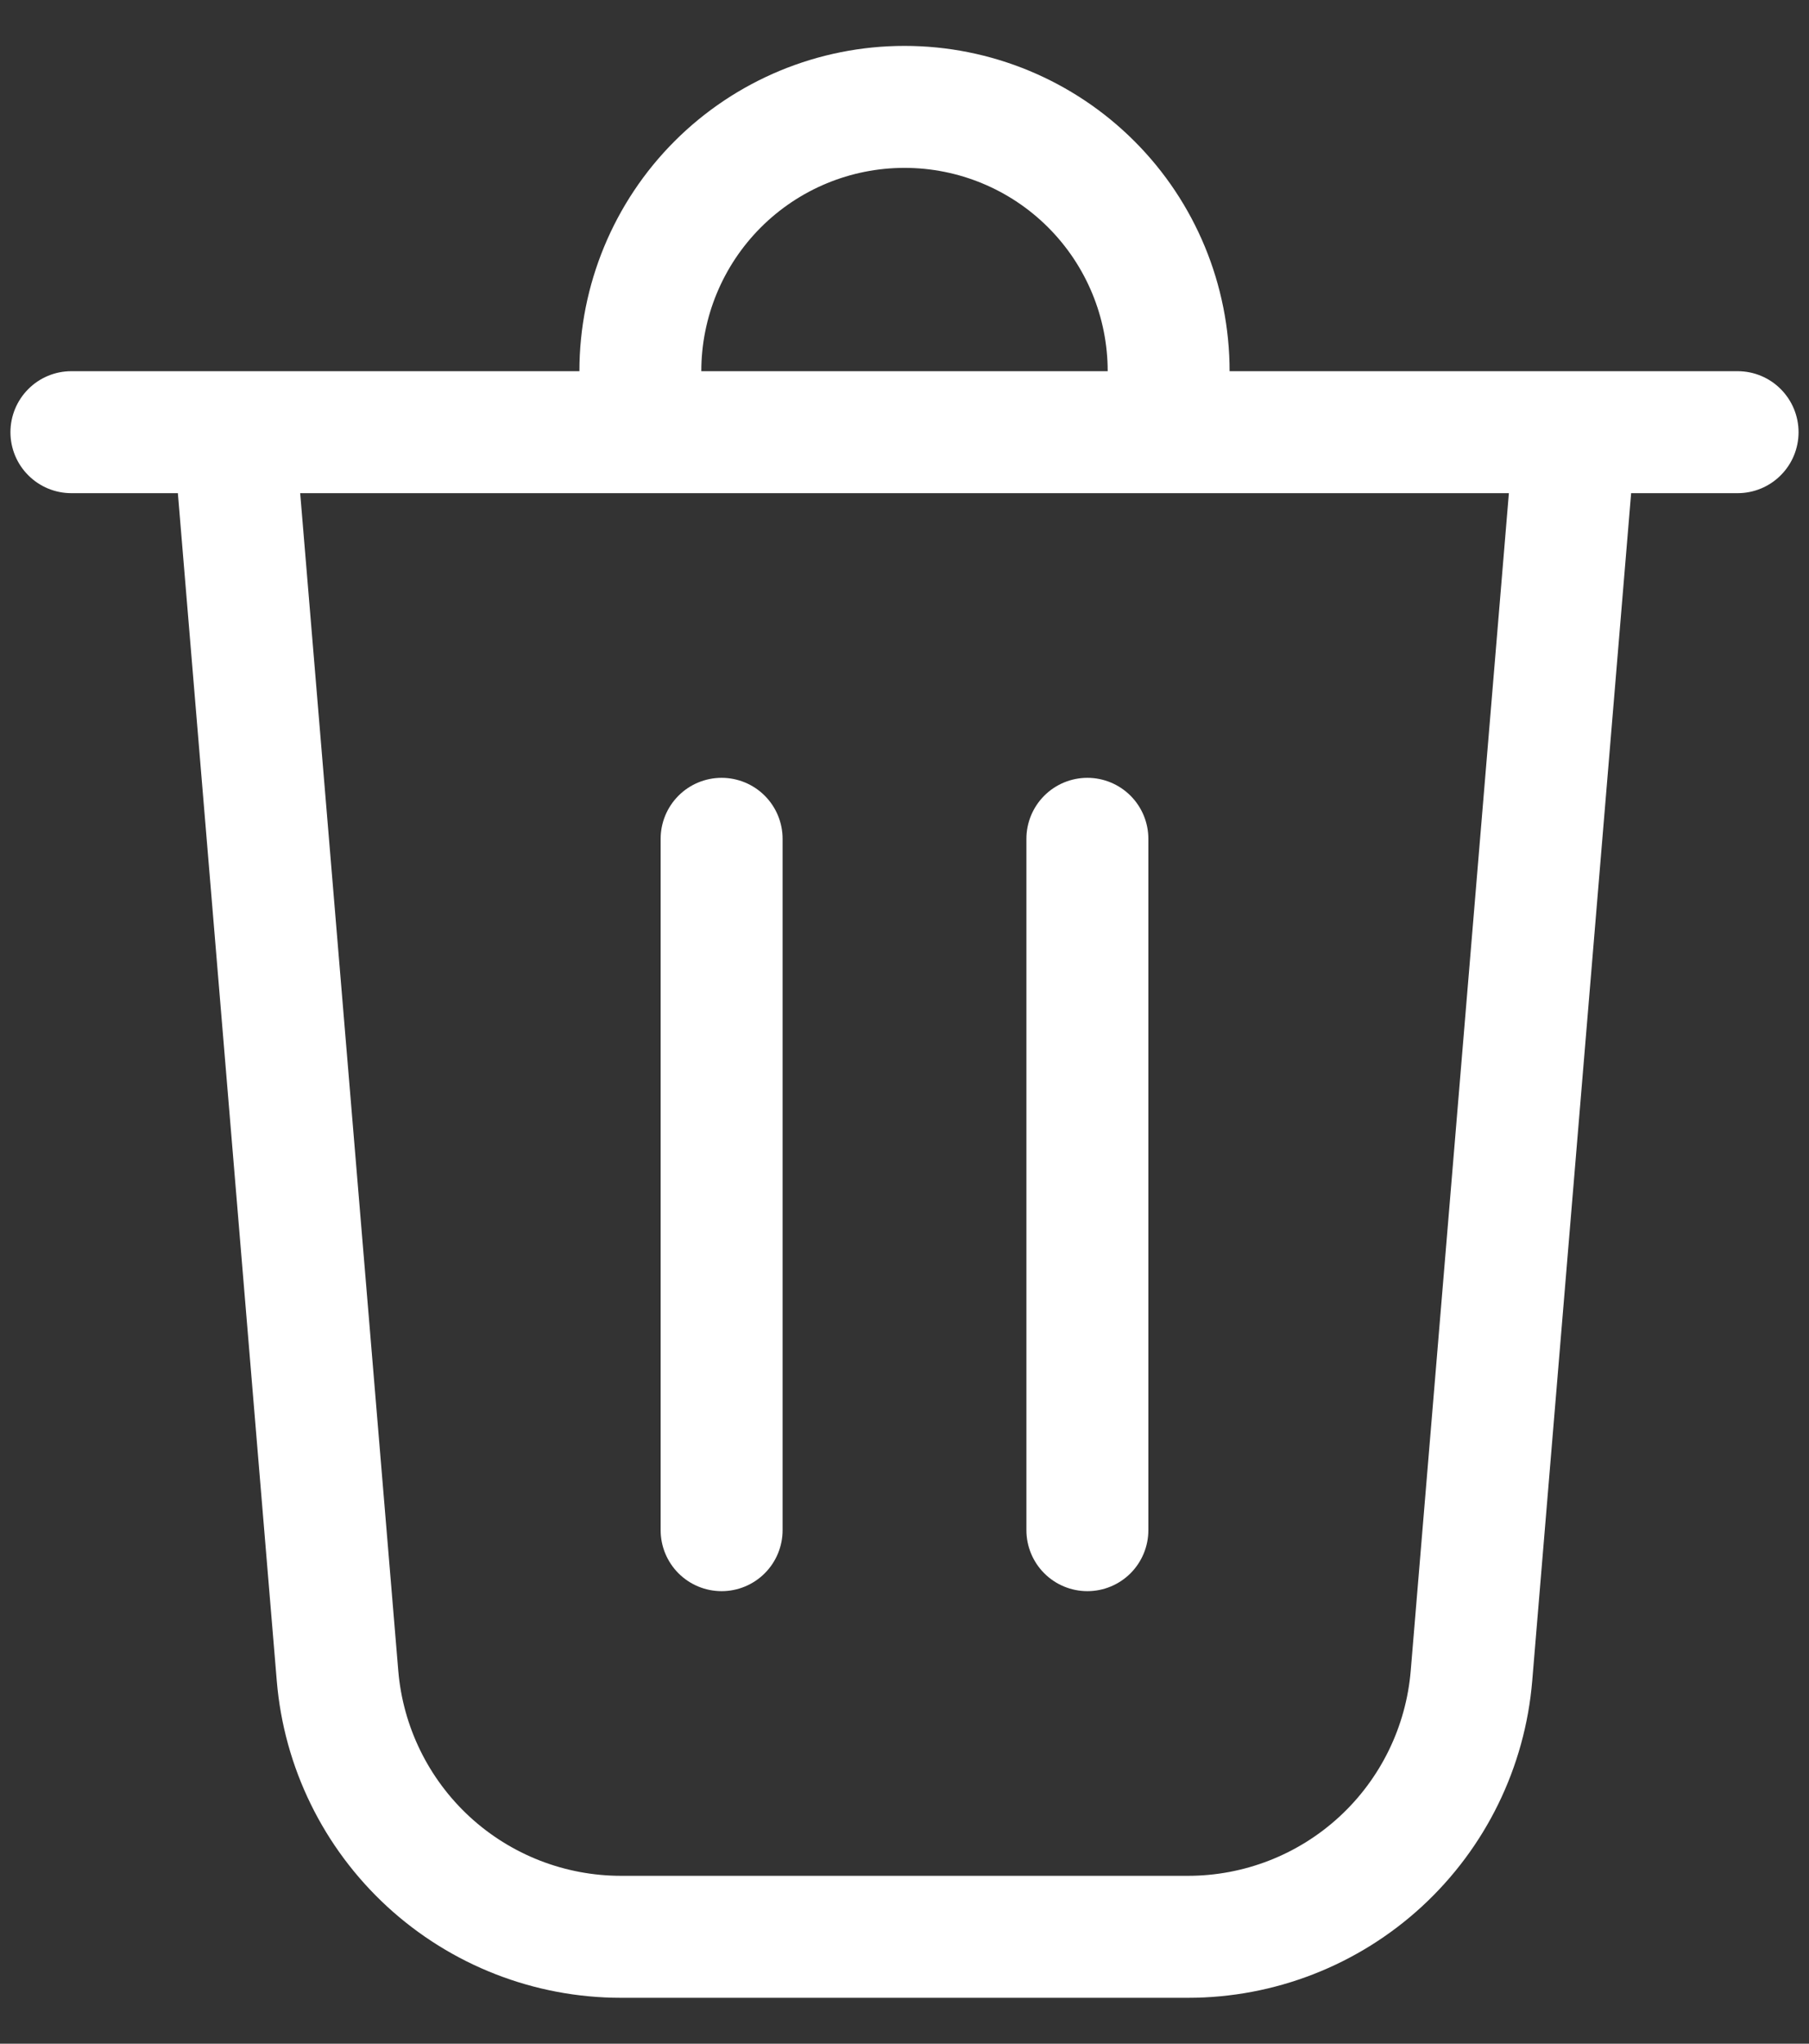 <svg width="31" height="35" viewBox="0 0 31 35" fill="none" xmlns="http://www.w3.org/2000/svg">
<rect x="0" y="0" width="31" height="35" fill="#333333" stroke="none"/>
<path d="M12.018 6.357H18.982C18.982 5.434 18.615 4.548 17.962 3.895C17.309 3.242 16.424 2.875 15.5 2.875C14.576 2.875 13.691 3.242 13.038 3.895C12.385 4.548 12.018 5.434 12.018 6.357ZM9.929 6.357C9.929 4.88 10.516 3.462 11.56 2.418C12.605 1.373 14.022 0.786 15.5 0.786C16.978 0.786 18.395 1.373 19.44 2.418C20.485 3.462 21.071 4.88 21.071 6.357H29.777C30.054 6.357 30.32 6.467 30.515 6.663C30.711 6.859 30.821 7.125 30.821 7.402C30.821 7.679 30.711 7.945 30.515 8.14C30.32 8.336 30.054 8.446 29.777 8.446H27.952L26.257 28.786C26.134 30.266 25.459 31.645 24.366 32.651C23.274 33.656 21.843 34.214 20.358 34.214H10.642C9.157 34.214 7.726 33.656 6.634 32.651C5.541 31.645 4.866 30.266 4.743 28.786L3.048 8.446H1.223C0.946 8.446 0.68 8.336 0.485 8.14C0.289 7.945 0.179 7.679 0.179 7.402C0.179 7.125 0.289 6.859 0.485 6.663C0.68 6.467 0.946 6.357 1.223 6.357H9.929ZM6.825 28.612C6.905 29.57 7.342 30.462 8.048 31.113C8.755 31.764 9.681 32.125 10.642 32.125H20.358C21.319 32.125 22.245 31.764 22.952 31.113C23.659 30.462 24.095 29.57 24.175 28.612L25.857 8.446H5.144L6.825 28.612ZM12.366 13.321C12.643 13.321 12.909 13.431 13.105 13.627C13.301 13.823 13.411 14.089 13.411 14.366V26.205C13.411 26.482 13.301 26.748 13.105 26.944C12.909 27.14 12.643 27.25 12.366 27.25C12.089 27.25 11.823 27.14 11.627 26.944C11.431 26.748 11.321 26.482 11.321 26.205V14.366C11.321 14.089 11.431 13.823 11.627 13.627C11.823 13.431 12.089 13.321 12.366 13.321ZM19.679 14.366C19.679 14.089 19.569 13.823 19.373 13.627C19.177 13.431 18.911 13.321 18.634 13.321C18.357 13.321 18.091 13.431 17.895 13.627C17.699 13.823 17.589 14.089 17.589 14.366V26.205C17.589 26.482 17.699 26.748 17.895 26.944C18.091 27.14 18.357 27.25 18.634 27.25C18.911 27.25 19.177 27.14 19.373 26.944C19.569 26.748 19.679 26.482 19.679 26.205V14.366Z" fill="white"/>
</svg>
